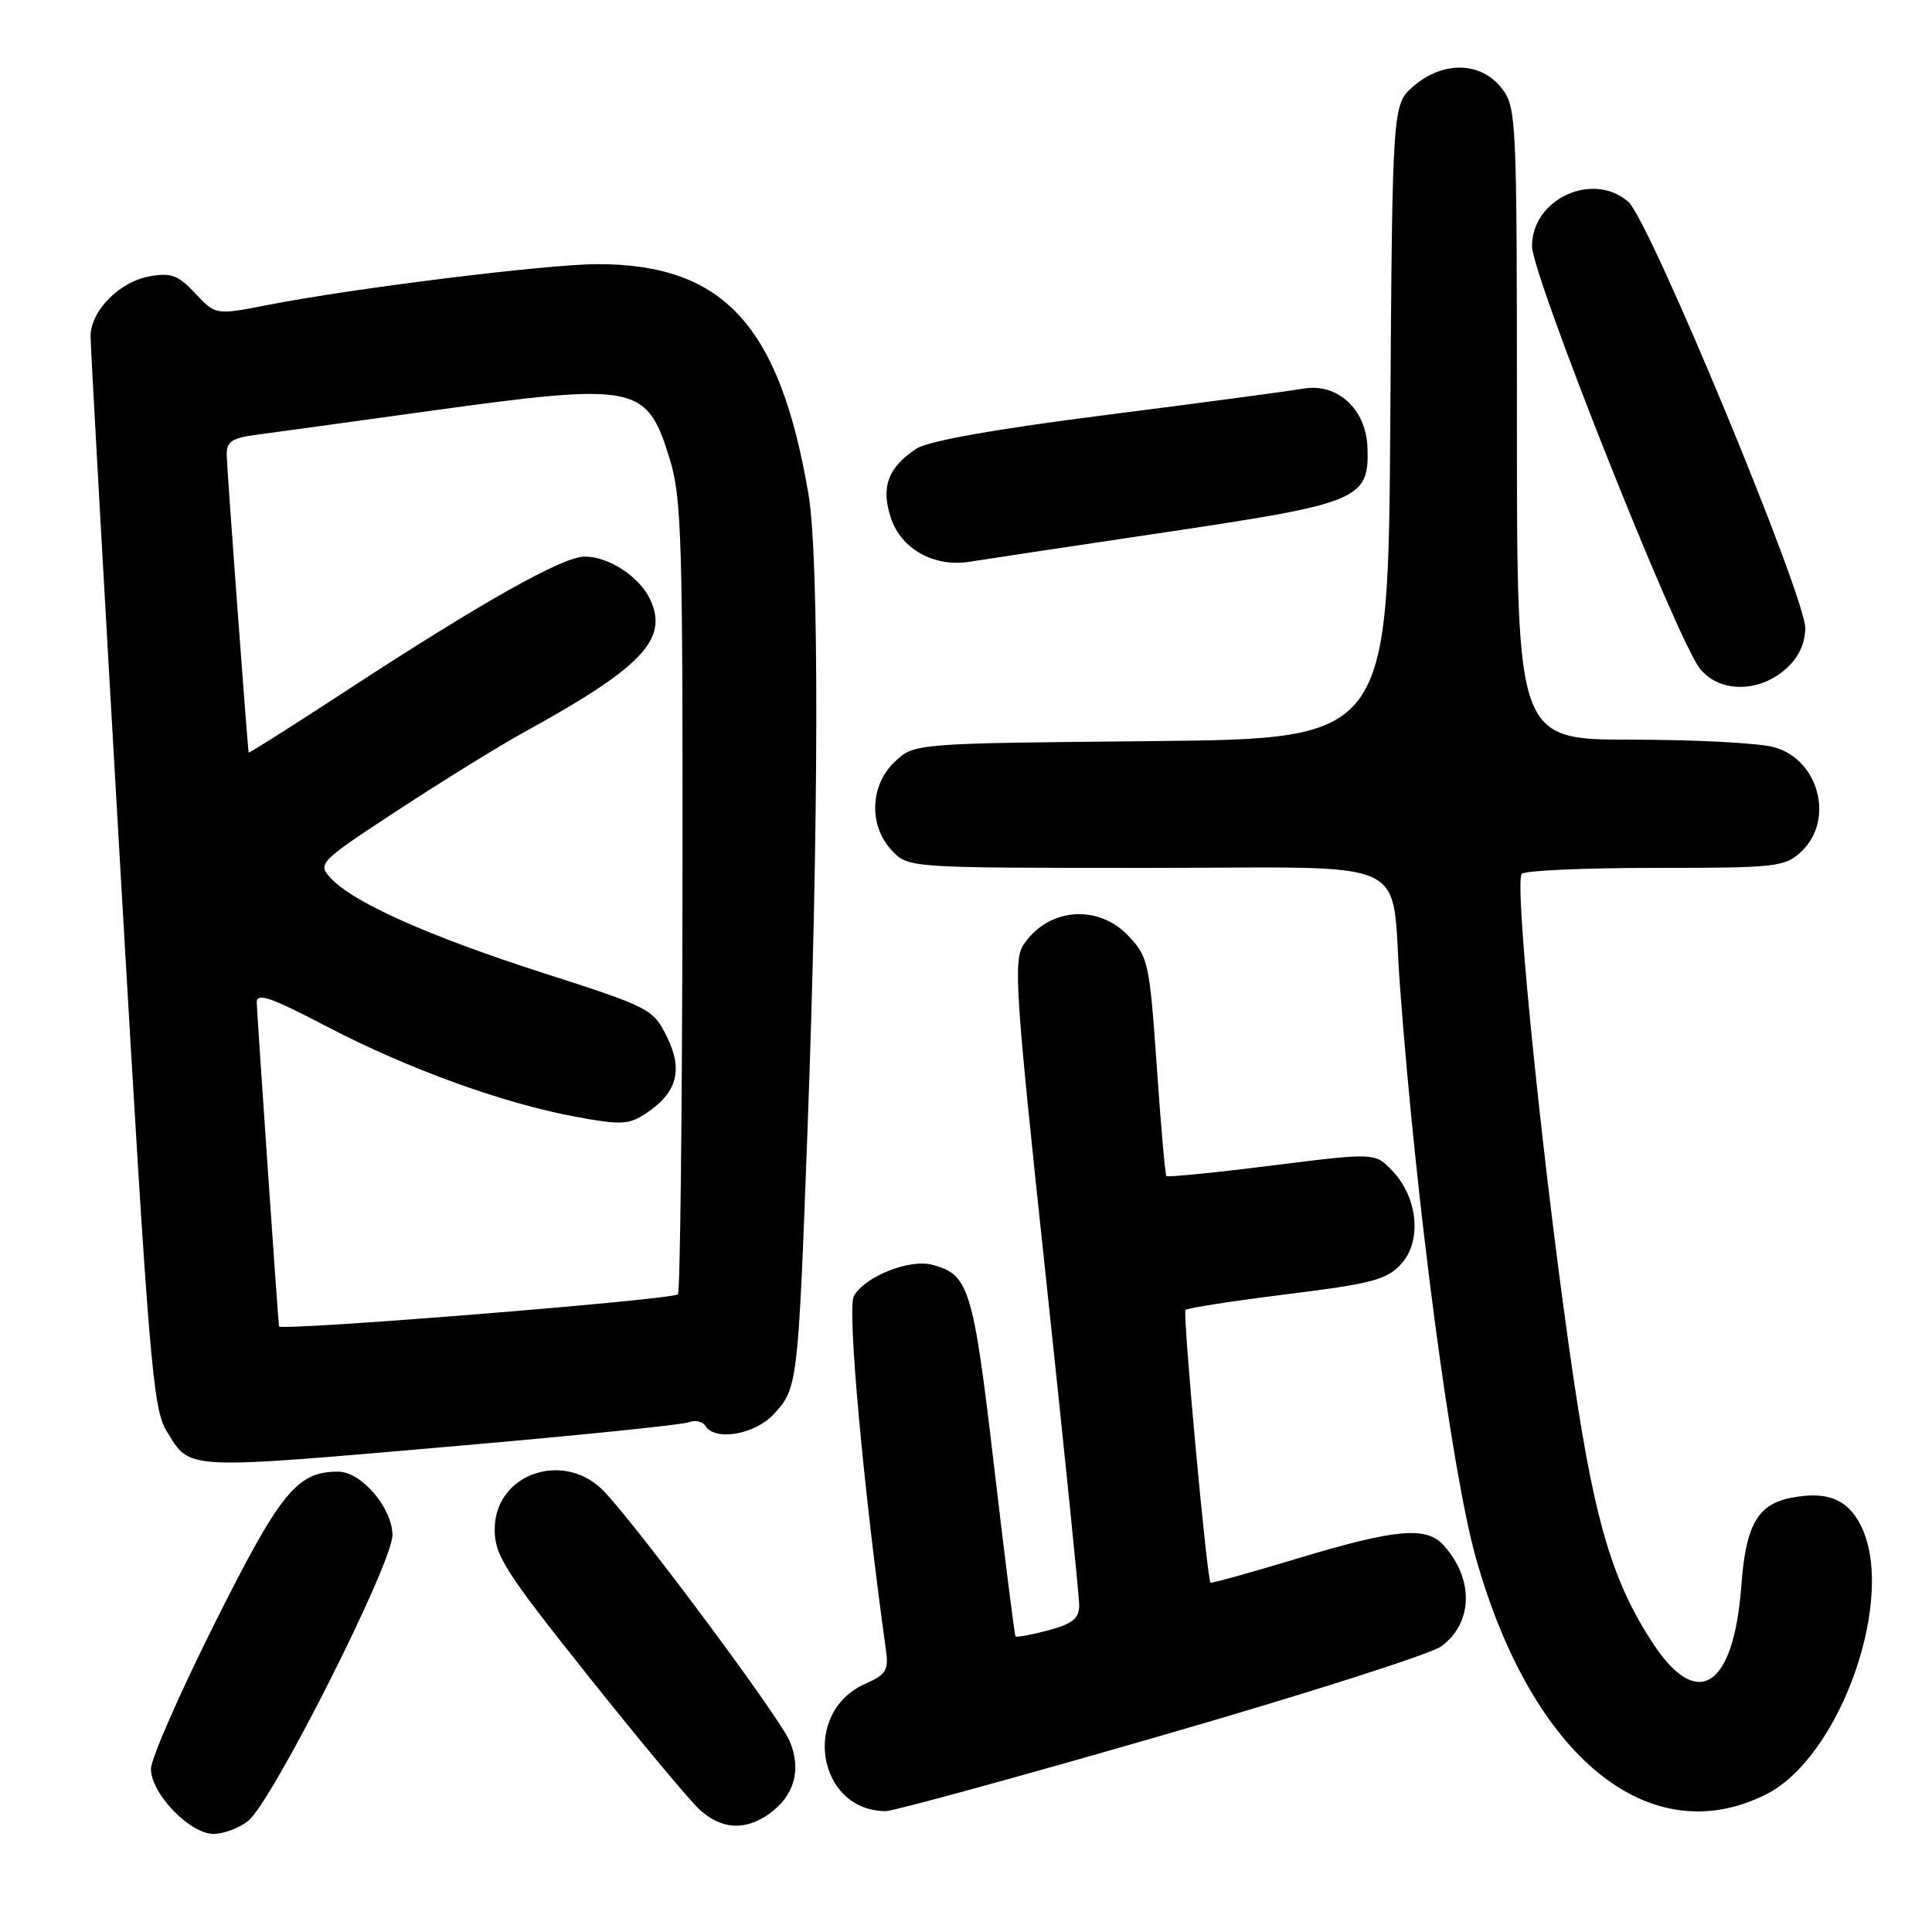 <?xml version="1.0" encoding="UTF-8" standalone="no"?>
<!DOCTYPE svg PUBLIC "-//W3C//DTD SVG 1.1//EN" "http://www.w3.org/Graphics/SVG/1.1/DTD/svg11.dtd" >
<svg xmlns="http://www.w3.org/2000/svg" xmlns:xlink="http://www.w3.org/1999/xlink" version="1.1" viewBox="0 0 256 256">
 <g >
 <path fill="currentColor"
d=" M 32.91 241.25 C 36.14 238.61 52.00 207.17 52.00 203.42 C 52.00 199.82 47.88 195.00 44.81 195.00 C 39.36 195.00 37.17 197.68 28.49 215.02 C 23.82 224.35 20.00 233.06 20.00 234.38 C 20.00 237.65 25.15 243.00 28.29 243.00 C 29.66 243.00 31.74 242.21 32.91 241.25 Z  M 101.84 240.40 C 105.24 238.02 106.25 234.52 104.63 230.70 C 103.31 227.58 85.23 203.23 80.17 197.75 C 74.90 192.05 65.55 195.18 65.55 202.65 C 65.55 206.09 66.90 208.22 77.89 222.01 C 84.67 230.53 91.33 238.51 92.67 239.75 C 95.54 242.40 98.67 242.62 101.84 240.40 Z  M 153.85 229.99 C 172.91 224.49 189.61 219.16 190.98 218.15 C 195.20 215.03 195.33 209.23 191.28 204.75 C 188.98 202.22 184.96 202.58 172.05 206.47 C 165.75 208.37 160.51 209.83 160.40 209.71 C 159.91 209.17 156.68 173.98 157.09 173.57 C 157.35 173.32 163.39 172.38 170.53 171.49 C 181.87 170.08 183.78 169.57 185.69 167.45 C 188.44 164.41 187.87 158.66 184.47 155.11 C 182.18 152.73 182.18 152.73 168.51 154.44 C 160.98 155.39 154.70 156.01 154.55 155.83 C 154.39 155.65 153.81 149.06 153.27 141.19 C 152.31 127.49 152.15 126.76 149.45 123.94 C 145.40 119.73 138.79 120.33 135.61 125.21 C 134.26 127.28 134.55 131.56 138.56 169.00 C 141.00 191.82 143.00 211.50 143.00 212.71 C 143.00 214.45 142.13 215.16 138.90 216.03 C 136.64 216.63 134.69 216.99 134.56 216.82 C 134.43 216.64 133.14 206.43 131.70 194.12 C 128.94 170.57 128.40 168.82 123.43 167.57 C 120.40 166.81 114.49 169.21 113.13 171.76 C 112.24 173.43 114.41 197.27 117.39 218.61 C 117.77 221.31 117.42 221.89 114.66 223.11 C 106.16 226.85 108.24 239.91 117.35 239.99 C 118.36 239.99 134.79 235.50 153.85 229.99 Z  M 234.04 237.75 C 243.94 232.75 251.38 211.44 246.51 202.02 C 244.75 198.62 242.09 197.57 237.41 198.45 C 232.91 199.29 231.33 202.05 230.74 210.05 C 229.75 223.62 224.94 226.78 219.02 217.75 C 213.76 209.73 211.39 201.90 208.62 183.42 C 204.77 157.71 200.60 117.46 201.62 115.80 C 201.89 115.36 209.82 115.00 219.24 115.00 C 235.45 115.00 236.50 114.88 238.69 112.83 C 243.11 108.67 241.03 100.66 235.09 99.01 C 233.12 98.46 224.64 98.01 216.25 98.01 C 201.00 98.00 201.00 98.00 201.00 56.13 C 201.00 15.30 200.95 14.21 198.93 11.63 C 196.19 8.16 191.20 8.06 187.31 11.41 C 184.50 13.83 184.50 13.83 184.22 55.86 C 183.94 97.90 183.94 97.90 152.55 98.20 C 121.16 98.50 121.16 98.50 118.58 100.92 C 115.26 104.04 115.08 109.39 118.17 112.69 C 120.35 115.00 120.35 115.00 152.09 115.00 C 188.15 115.00 184.21 113.17 185.49 130.50 C 187.64 159.62 192.32 194.91 195.56 206.42 C 203.00 232.86 218.58 245.54 234.04 237.75 Z  M 61.30 191.53 C 76.92 190.17 90.40 188.79 91.25 188.46 C 92.10 188.13 93.09 188.34 93.46 188.93 C 94.74 191.00 100.00 190.10 102.53 187.38 C 105.69 183.97 105.75 183.43 106.99 150.00 C 108.50 109.53 108.56 73.90 107.13 65.50 C 103.32 43.10 95.89 35.00 79.17 35.00 C 72.59 35.00 46.82 38.19 35.54 40.40 C 28.58 41.76 28.58 41.76 25.89 38.89 C 23.63 36.47 22.67 36.10 19.85 36.61 C 15.80 37.33 12.00 41.20 12.00 44.59 C 12.00 45.95 13.82 78.42 16.04 116.73 C 19.74 180.52 20.25 186.67 22.08 189.63 C 25.31 194.85 23.88 194.78 61.30 191.53 Z  M 236.50 88.75 C 238.25 87.25 239.15 85.44 239.21 83.29 C 239.33 79.25 218.58 29.21 215.77 26.75 C 211.09 22.64 203.00 26.35 203.00 32.61 C 203.00 36.48 222.13 84.62 225.23 88.57 C 227.74 91.76 232.91 91.84 236.50 88.75 Z  M 154.41 70.53 C 180.18 66.70 181.43 66.17 181.20 59.31 C 181.02 54.19 177.20 50.70 172.66 51.50 C 170.92 51.81 159.23 53.37 146.67 54.97 C 131.95 56.84 122.99 58.43 121.45 59.44 C 117.66 61.92 116.69 64.54 118.05 68.64 C 119.41 72.76 123.80 75.20 128.50 74.43 C 130.15 74.16 141.81 72.41 154.41 70.53 Z  M 36.97 175.75 C 36.82 174.70 34.04 134.13 34.02 132.83 C 34.00 131.49 35.88 132.14 43.25 135.99 C 53.96 141.59 66.62 146.19 76.25 147.97 C 82.23 149.08 83.30 149.04 85.55 147.56 C 89.71 144.83 90.56 141.80 88.37 137.38 C 86.55 133.69 86.14 133.48 71.99 128.93 C 56.75 124.03 46.68 119.53 43.76 116.29 C 42.07 114.42 42.34 114.15 52.76 107.33 C 58.67 103.46 66.20 98.80 69.50 96.99 C 85.04 88.44 88.57 84.74 86.19 79.51 C 84.79 76.45 80.70 73.75 77.47 73.75 C 74.57 73.75 63.86 79.78 45.75 91.61 C 38.74 96.19 32.98 99.84 32.95 99.72 C 32.80 99.07 30.07 62.15 30.04 60.31 C 30.01 58.48 30.70 58.03 34.25 57.57 C 36.59 57.26 46.65 55.88 56.60 54.50 C 84.41 50.66 85.68 50.90 88.74 60.80 C 90.33 65.95 90.49 71.52 90.43 118.74 C 90.39 147.47 90.12 171.21 89.83 171.50 C 89.11 172.23 37.06 176.41 36.97 175.75 Z "/>
</g>
</svg>